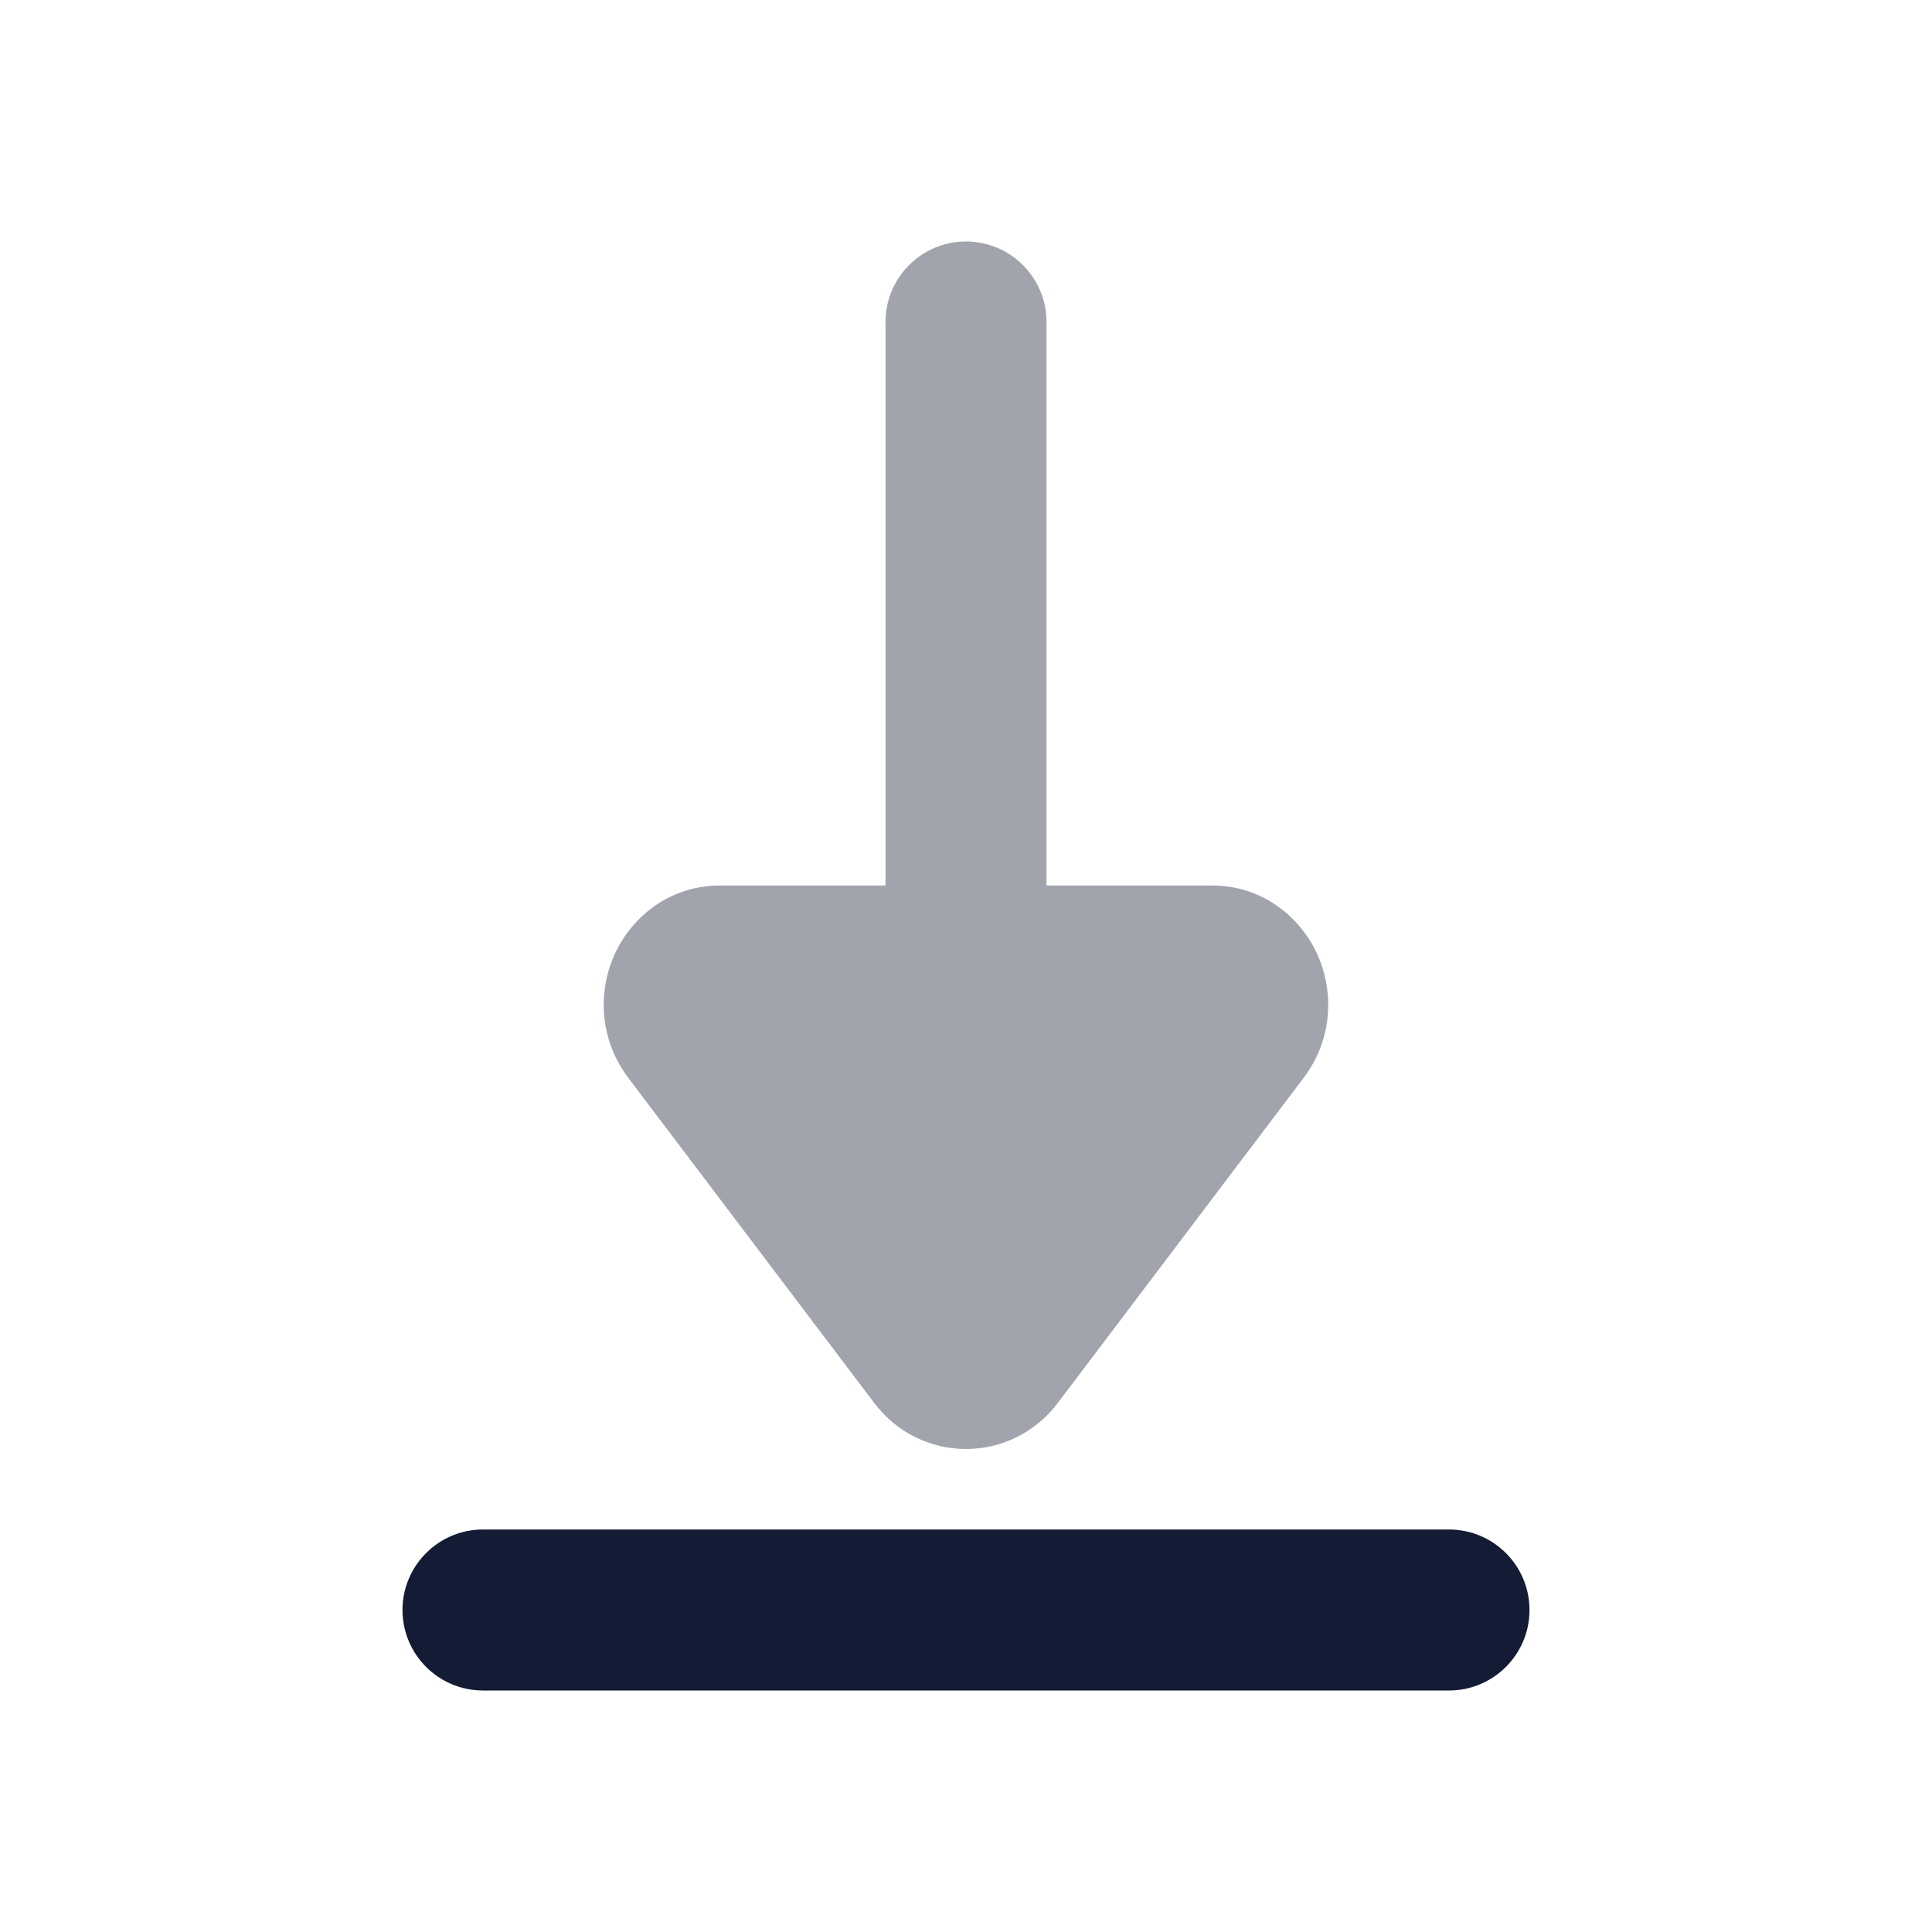 <svg width="24" height="24" viewBox="0 0 24 24" fill="none" xmlns="http://www.w3.org/2000/svg">
<path fill-rule="evenodd" clip-rule="evenodd" d="M5 20C5 19.448 5.448 19 6 19H18C18.552 19 19 19.448 19 20C19 20.552 18.552 21 18 21H6C5.448 21 5 20.552 5 20Z" fill="#141B34"/>
<path opacity="0.4" fill-rule="evenodd" clip-rule="evenodd" d="M13 4C13 3.448 12.552 3 12 3C11.448 3 11 3.448 11 4V11H8.944C8.293 11 7.826 11.419 7.627 11.873C7.429 12.325 7.444 12.911 7.803 13.387L10.859 17.427C11.437 18.191 12.563 18.191 13.141 17.427L16.196 13.387C16.556 12.911 16.57 12.325 16.372 11.873C16.173 11.419 15.707 11 15.055 11H13V4Z" fill="#141B34"/>
</svg>
